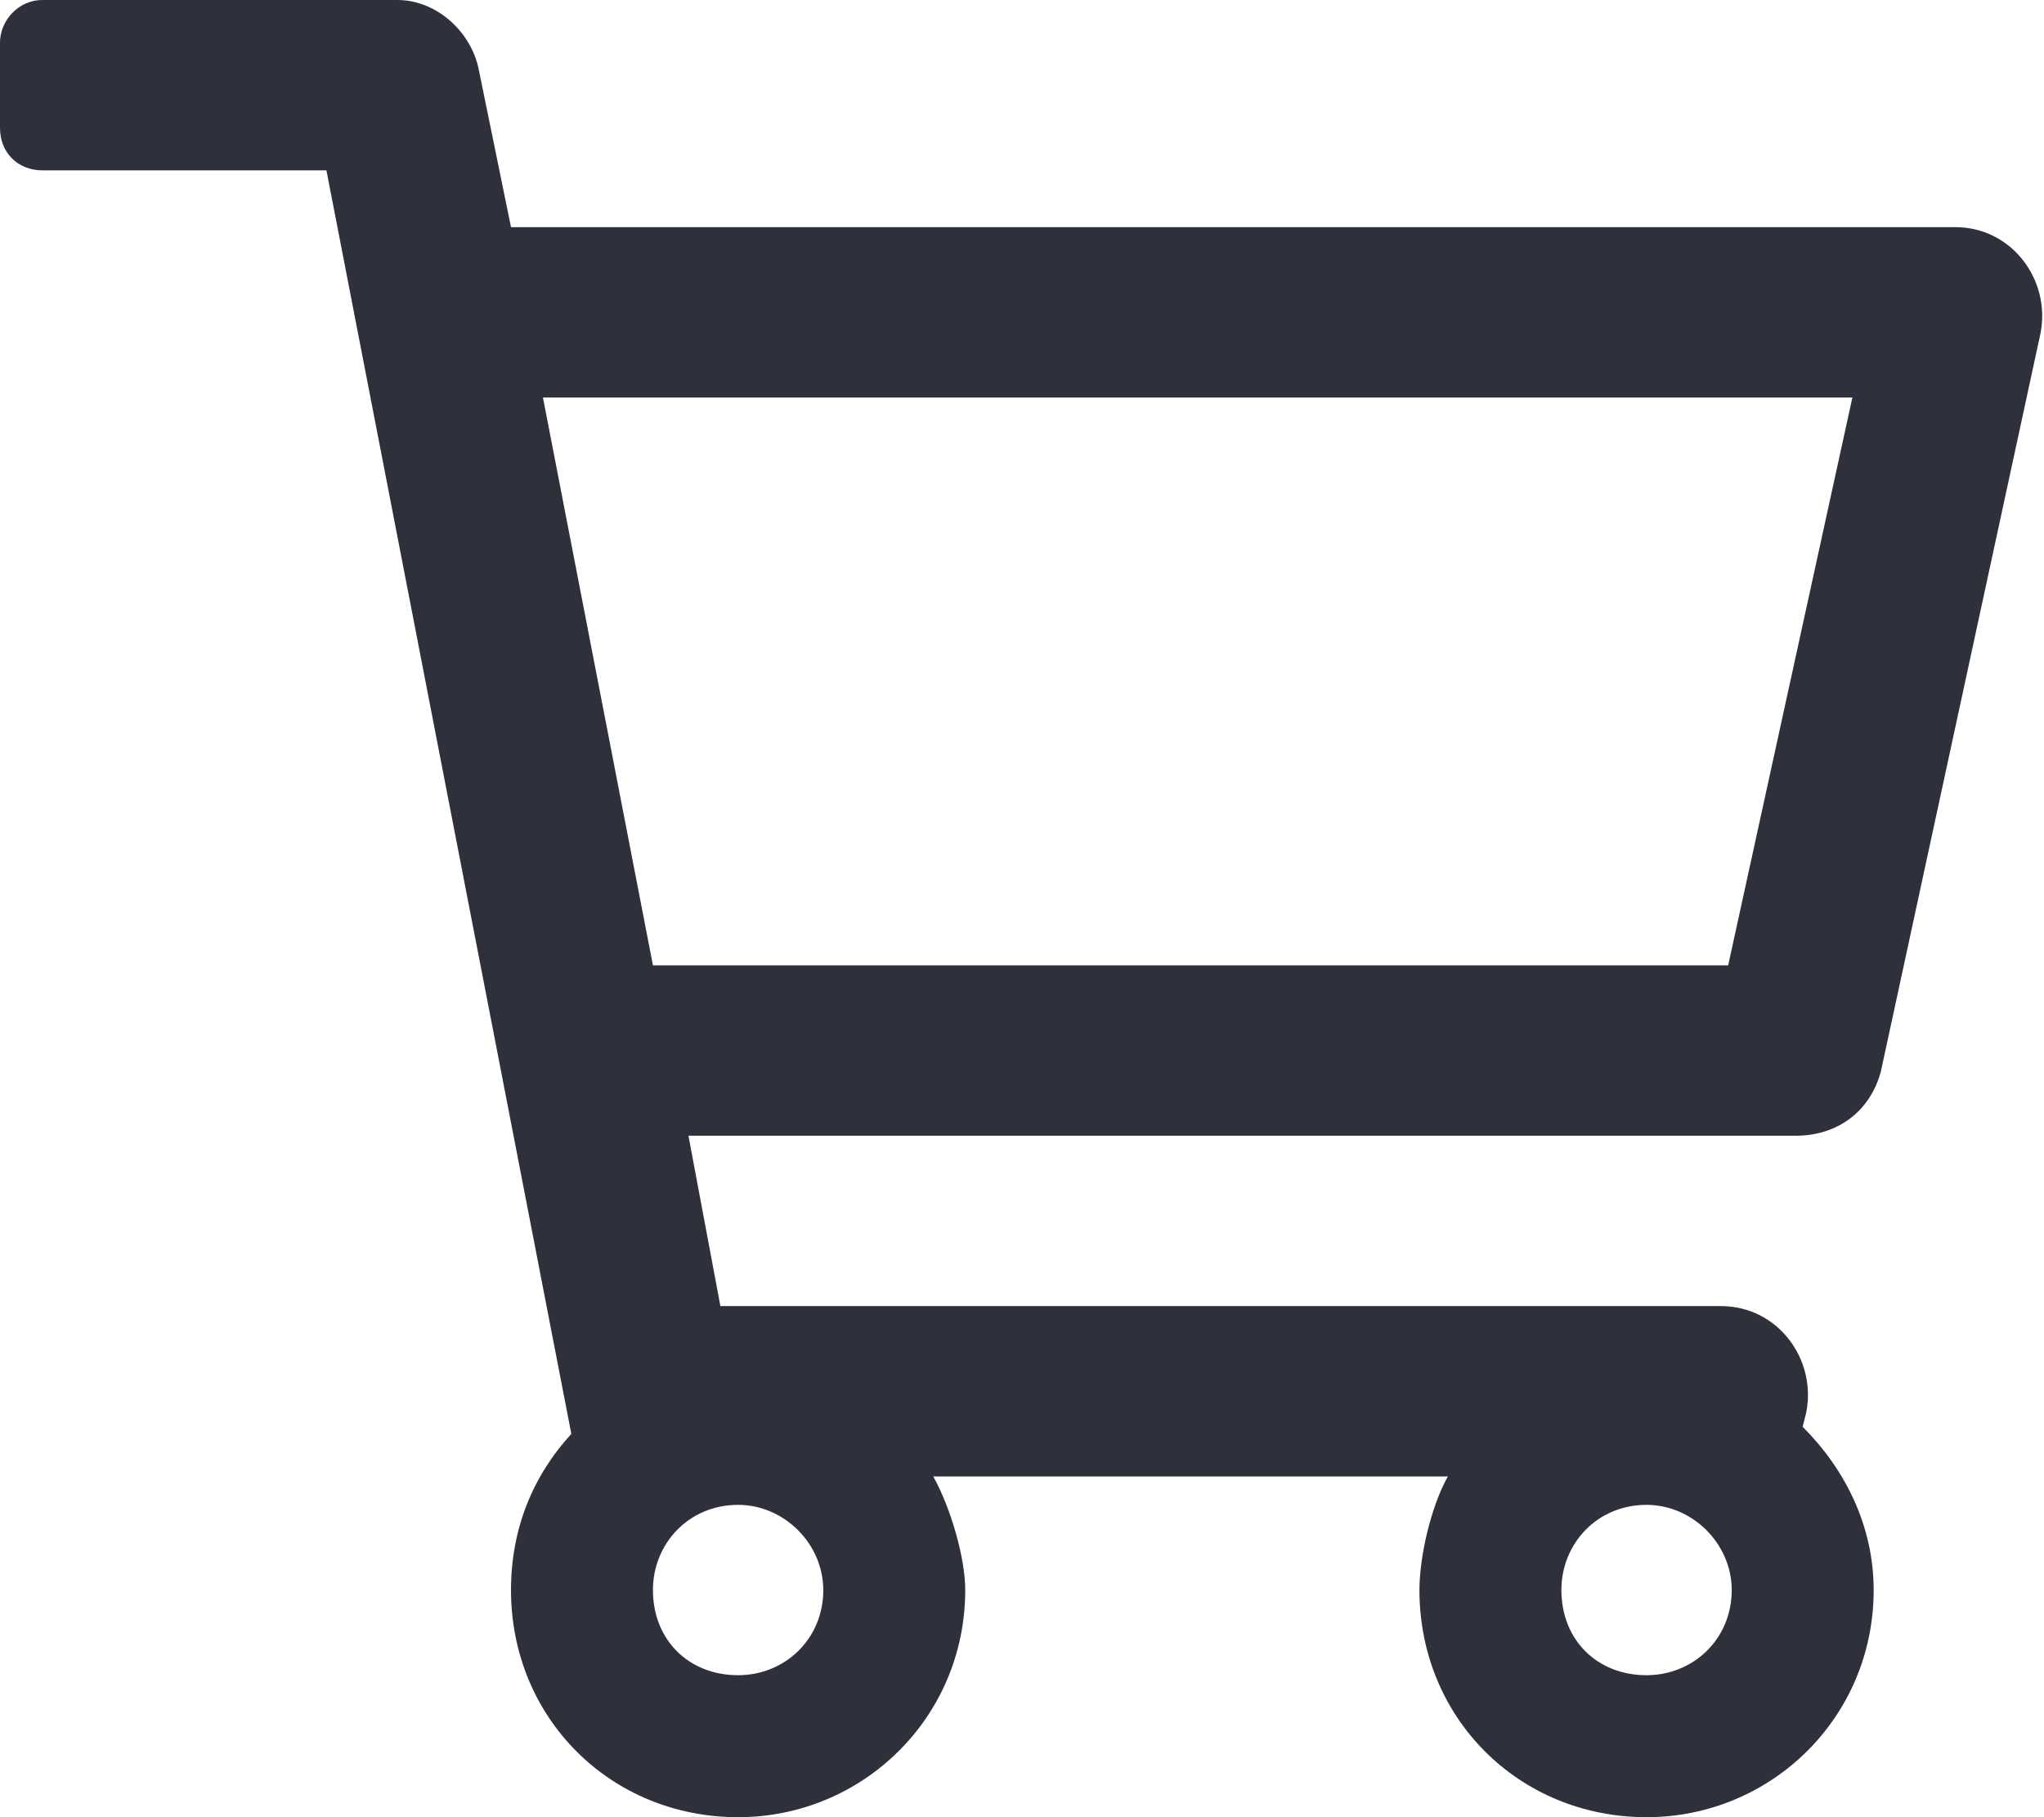 <svg width="27" height="24" viewBox="0 0 27 24" fill="none" xmlns="http://www.w3.org/2000/svg">
<path d="M25.828 3H6.75L6.328 0.938C6.234 0.422 5.766 0 5.25 0H0.562C0.234 0 0 0.281 0 0.562V1.688C0 2.016 0.234 2.25 0.562 2.25H4.312L7.547 18.938C7.031 19.5 6.75 20.203 6.75 21C6.75 22.688 8.062 24 9.75 24C11.391 24 12.75 22.688 12.75 21C12.75 20.578 12.562 19.922 12.328 19.5H19.125C18.891 19.922 18.75 20.578 18.75 21C18.75 22.688 20.062 24 21.75 24C23.391 24 24.75 22.688 24.75 21C24.75 20.156 24.375 19.406 23.812 18.844L23.859 18.656C24 17.953 23.484 17.25 22.734 17.25H9.516L9.094 15H23.719C24.281 15 24.703 14.672 24.844 14.156L26.953 4.406C27.094 3.703 26.578 3 25.828 3ZM9.75 22.125C9.094 22.125 8.625 21.656 8.625 21C8.625 20.391 9.094 19.875 9.75 19.875C10.359 19.875 10.875 20.391 10.875 21C10.875 21.656 10.359 22.125 9.75 22.125ZM21.75 22.125C21.094 22.125 20.625 21.656 20.625 21C20.625 20.391 21.094 19.875 21.75 19.875C22.359 19.875 22.875 20.391 22.875 21C22.875 21.656 22.359 22.125 21.75 22.125ZM22.828 12.75H8.625L7.172 5.25H24.469L22.828 12.75Z" fill="#2E313C"/>
</svg>
